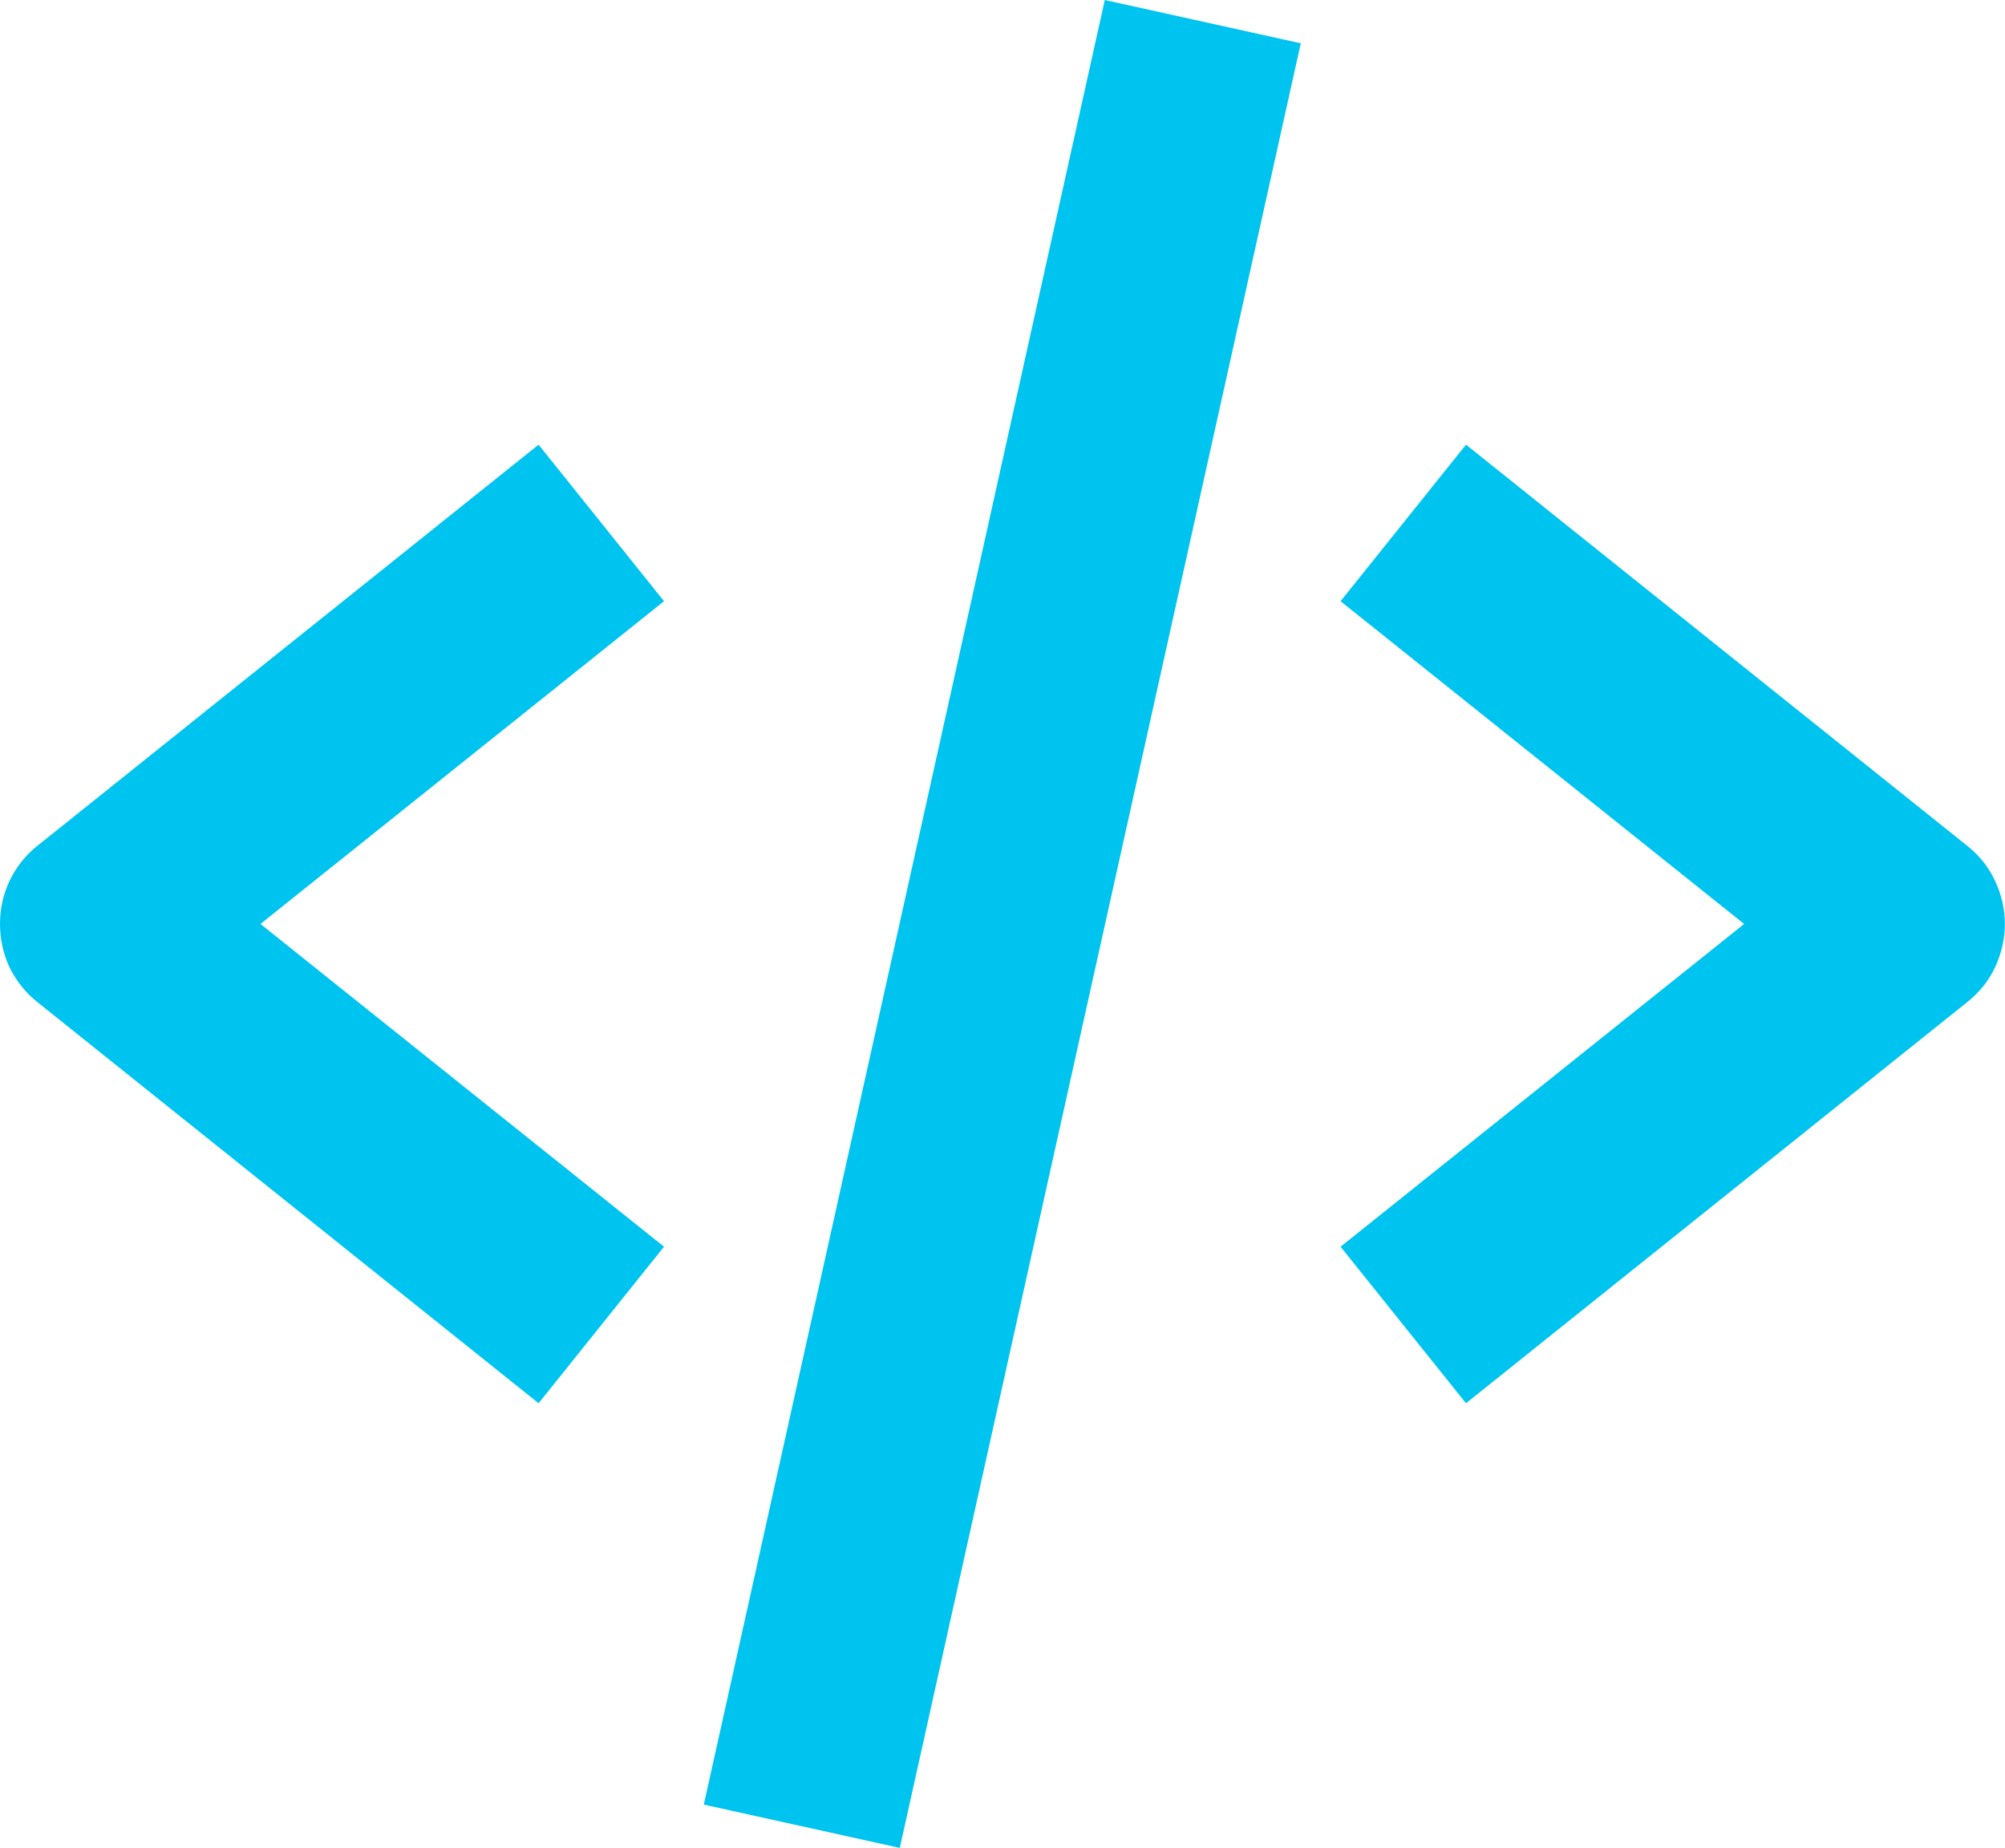 <svg width="62.503" height="57.606" viewBox="0 0 62.503 57.606" fill="none" xmlns="http://www.w3.org/2000/svg" xmlns:xlink="http://www.w3.org/1999/xlink">
	<desc>
			Created with Pixso.
	</desc>
	<defs/>
	<path id="Vector" d="M16.79 43.74L20.7 38.86L8.12 28.8L20.7 18.74L16.79 13.86L1.17 26.36C0.8 26.65 0.51 27.02 0.3 27.45C0.1 27.87 0 28.33 0 28.8C0 29.27 0.1 29.73 0.3 30.16C0.51 30.58 0.8 30.95 1.17 31.24L16.79 43.74ZM45.7 13.86L41.79 18.74L54.37 28.8L41.79 38.86L45.7 43.74L61.32 31.24C61.69 30.95 61.99 30.58 62.19 30.16C62.39 29.73 62.5 29.27 62.5 28.8C62.5 28.33 62.39 27.87 62.19 27.45C61.99 27.02 61.69 26.65 61.32 26.36L45.7 13.86ZM40.55 1.35L28.05 57.6L21.94 56.25L34.44 0L40.55 1.35Z" fill="#00C4F0" fill-opacity="1" fill-rule="nonzero"/>
</svg>
